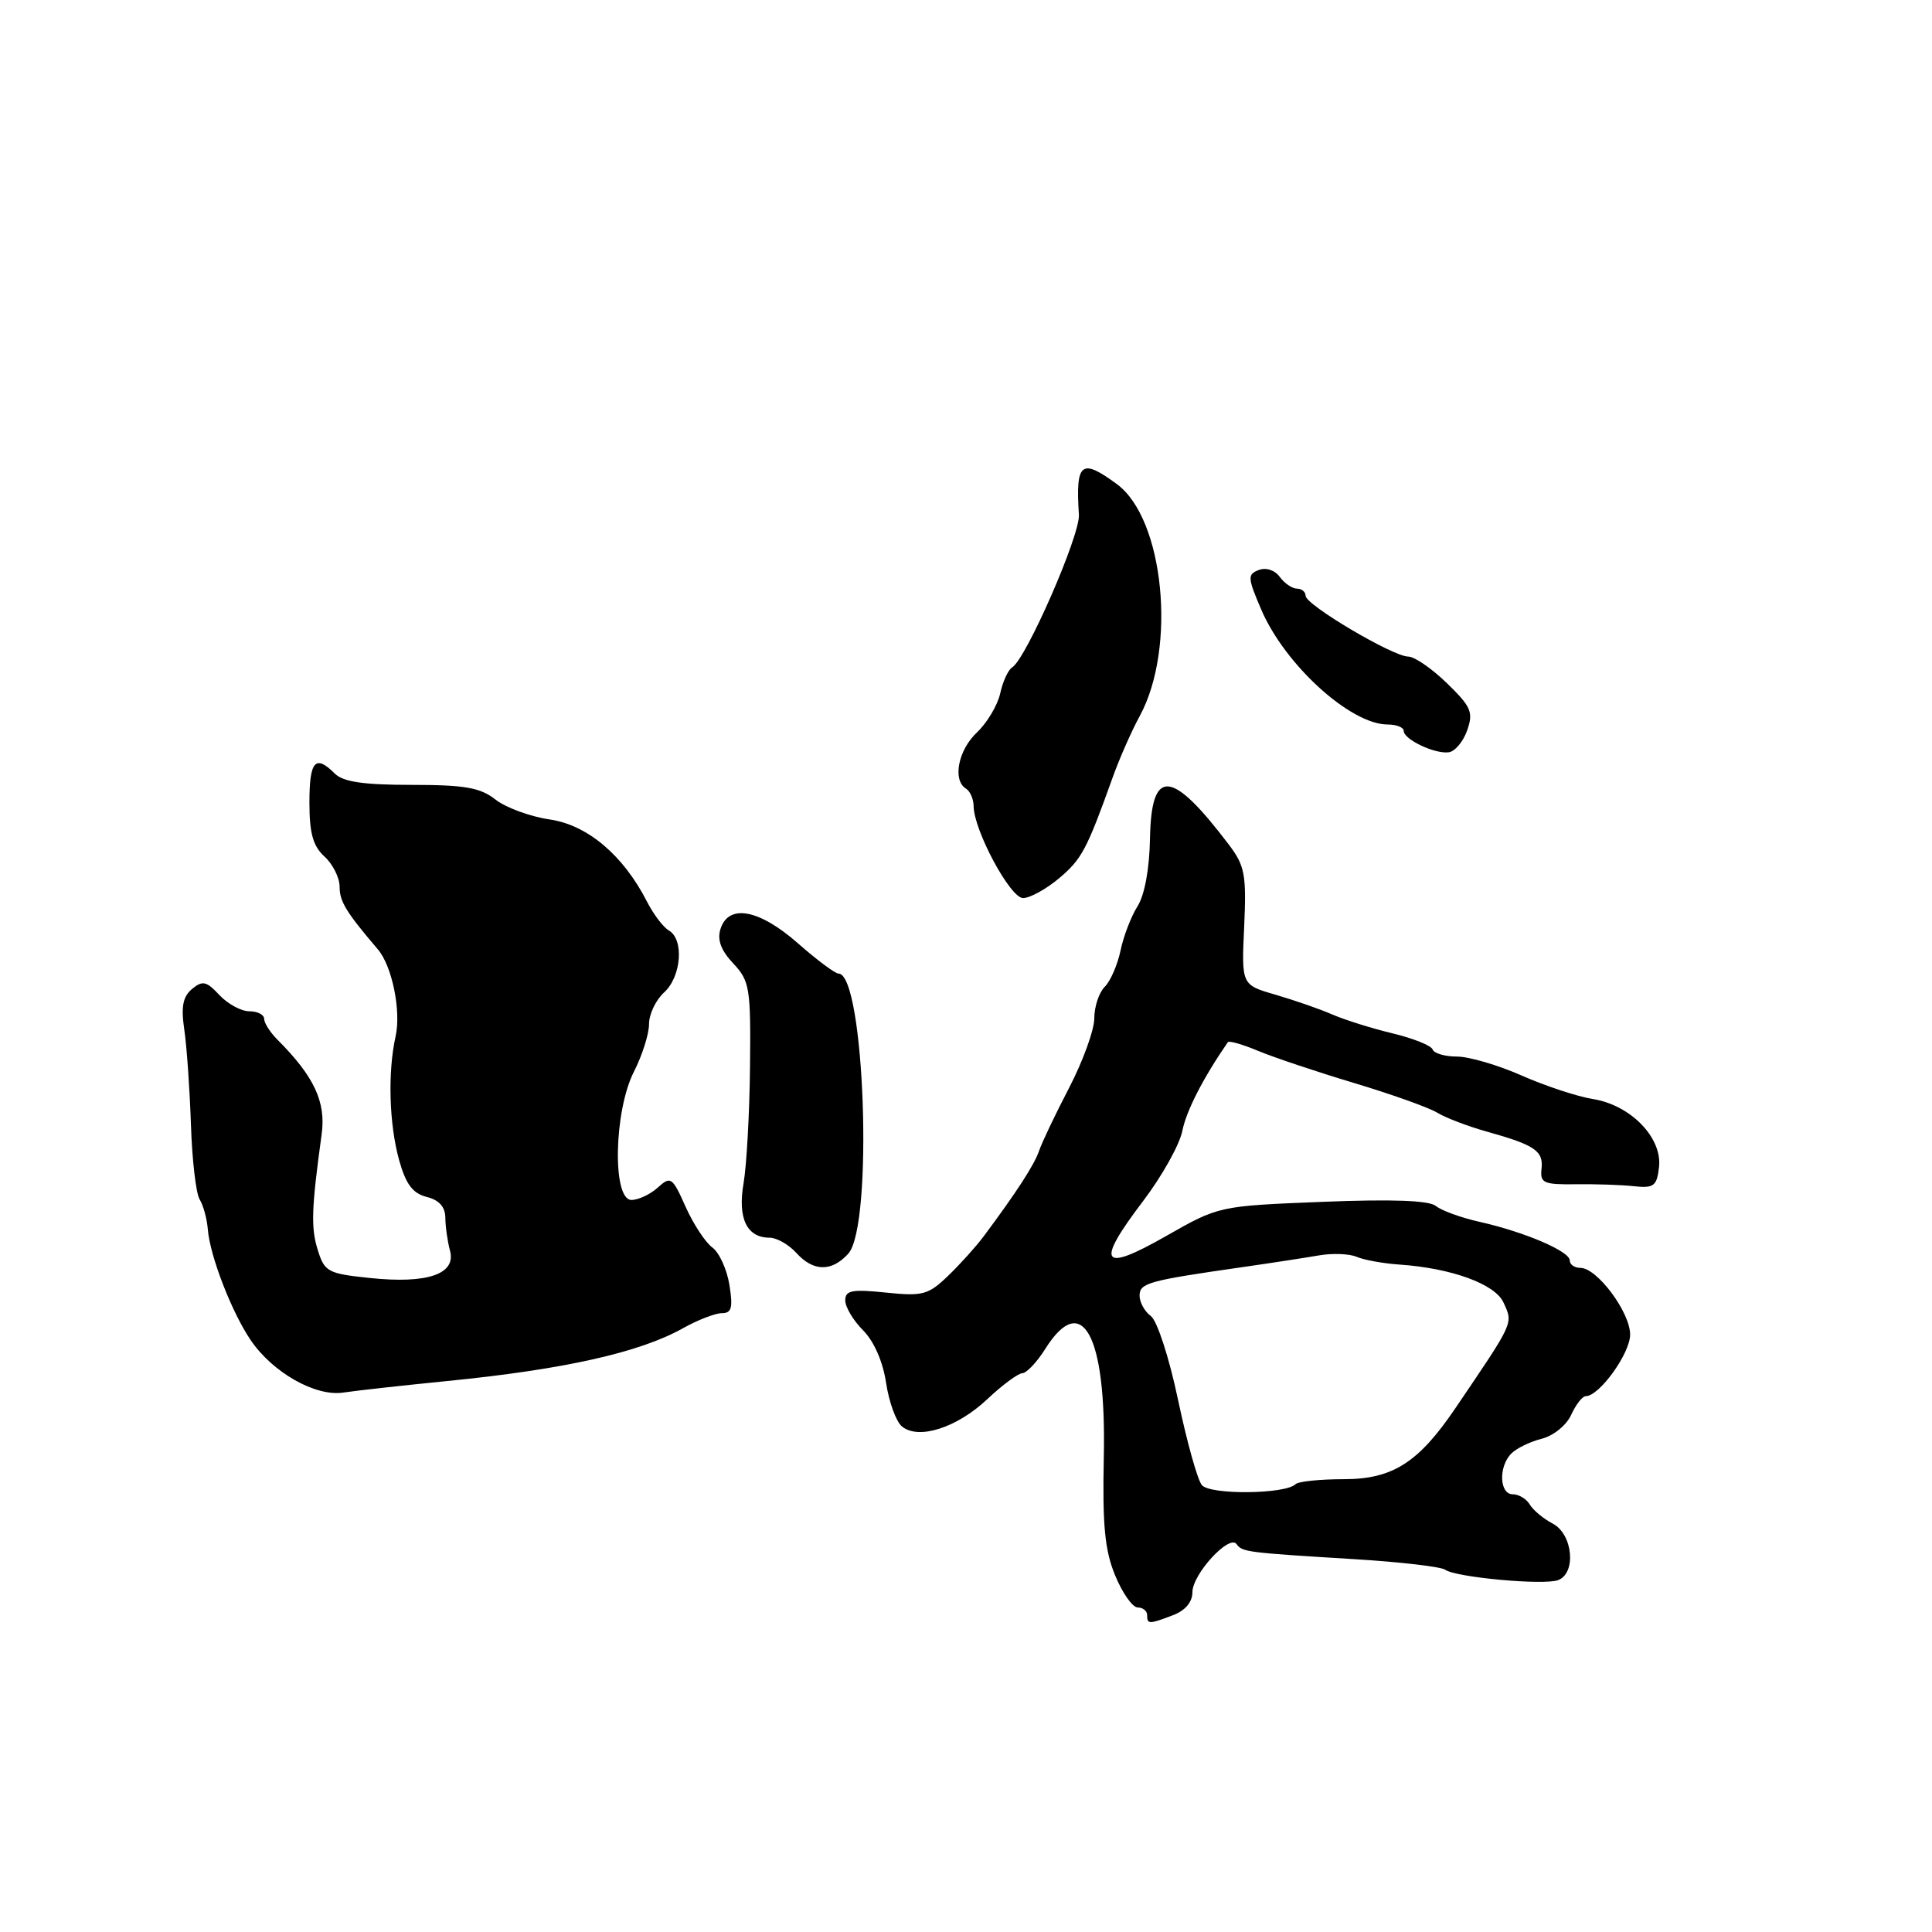 <?xml version="1.0" encoding="UTF-8" standalone="no"?>
<!DOCTYPE svg PUBLIC "-//W3C//DTD SVG 1.1//EN" "http://www.w3.org/Graphics/SVG/1.1/DTD/svg11.dtd" >
<svg xmlns="http://www.w3.org/2000/svg" xmlns:xlink="http://www.w3.org/1999/xlink" version="1.1" viewBox="0 0 256 256">
 <g >
 <path fill="currentColor"
d=" M 155.43 214.02 C 157.05 213.41 158.00 212.28 158.00 210.98 C 158.00 208.59 162.88 203.27 163.85 204.60 C 164.61 205.66 165.14 205.72 179.50 206.60 C 185.55 206.97 190.95 207.60 191.50 208.00 C 192.90 209.01 204.60 210.09 206.47 209.37 C 208.90 208.44 208.41 203.28 205.75 201.89 C 204.51 201.24 203.14 200.10 202.70 199.35 C 202.26 198.61 201.25 198.00 200.45 198.00 C 198.67 198.00 198.54 194.32 200.26 192.60 C 200.95 191.90 202.77 191.02 204.29 190.64 C 205.84 190.25 207.57 188.85 208.19 187.47 C 208.81 186.11 209.68 185.00 210.12 185.00 C 211.92 185.00 216.00 179.34 216.00 176.84 C 216.00 173.87 211.62 168.00 209.41 168.00 C 208.63 168.00 208.00 167.56 208.00 167.01 C 208.00 165.80 202.02 163.24 196.05 161.90 C 193.59 161.35 190.99 160.40 190.26 159.80 C 189.37 159.06 184.47 158.88 175.22 159.25 C 161.50 159.80 161.50 159.80 154.50 163.79 C 145.89 168.70 145.11 167.51 151.45 159.17 C 153.96 155.87 156.31 151.67 156.67 149.83 C 157.20 147.17 159.45 142.79 162.70 138.09 C 162.85 137.87 164.67 138.39 166.74 139.26 C 168.81 140.12 174.51 142.03 179.41 143.50 C 184.31 144.97 189.26 146.73 190.41 147.42 C 191.56 148.12 194.53 149.25 197.00 149.94 C 203.38 151.72 204.53 152.50 204.26 154.88 C 204.05 156.76 204.53 156.97 208.76 156.92 C 211.37 156.88 214.85 157.00 216.50 157.18 C 219.15 157.46 219.54 157.17 219.83 154.64 C 220.27 150.75 216.07 146.43 211.08 145.63 C 209.00 145.30 204.75 143.89 201.62 142.51 C 198.50 141.13 194.64 140.00 193.05 140.00 C 191.47 140.00 190.02 139.58 189.83 139.06 C 189.65 138.54 187.25 137.58 184.50 136.92 C 181.75 136.26 178.15 135.13 176.50 134.41 C 174.85 133.69 171.47 132.52 169.00 131.80 C 164.50 130.50 164.50 130.50 164.86 122.79 C 165.17 115.92 164.95 114.73 162.86 111.96 C 155.23 101.88 152.55 101.66 152.38 111.10 C 152.31 115.10 151.67 118.61 150.73 120.08 C 149.89 121.41 148.87 124.05 148.48 125.94 C 148.08 127.84 147.14 130.01 146.38 130.76 C 145.62 131.52 145.00 133.40 145.00 134.93 C 145.00 136.46 143.50 140.59 141.68 144.11 C 139.85 147.62 138.05 151.40 137.68 152.50 C 137.05 154.35 134.68 158.01 130.29 163.89 C 129.30 165.21 127.20 167.54 125.62 169.06 C 123.00 171.58 122.26 171.78 117.37 171.27 C 112.89 170.81 112.00 170.98 112.00 172.31 C 112.00 173.19 113.06 174.97 114.36 176.27 C 115.80 177.71 116.99 180.42 117.41 183.23 C 117.79 185.76 118.73 188.36 119.51 189.01 C 121.70 190.82 126.78 189.20 130.82 185.40 C 132.80 183.53 134.89 181.98 135.46 181.96 C 136.03 181.94 137.41 180.48 138.52 178.71 C 143.39 170.98 146.60 176.90 146.26 193.00 C 146.07 202.06 146.38 205.40 147.76 208.75 C 148.72 211.08 150.06 212.99 150.75 213.00 C 151.44 213.00 152.00 213.45 152.00 214.00 C 152.00 215.24 152.24 215.24 155.43 214.02 Z  M 59.29 182.99 C 74.74 181.46 84.78 179.21 90.49 176.00 C 92.46 174.90 94.78 174.00 95.66 174.00 C 96.95 174.00 97.14 173.27 96.65 170.25 C 96.32 168.19 95.30 165.96 94.38 165.29 C 93.46 164.62 91.87 162.19 90.84 159.89 C 89.08 155.95 88.87 155.81 87.16 157.36 C 86.16 158.26 84.59 159.00 83.67 159.00 C 81.11 159.00 81.34 147.22 84.00 142.00 C 85.10 139.84 86.00 137.01 86.00 135.69 C 86.00 134.38 86.90 132.50 88.00 131.50 C 90.28 129.43 90.67 124.49 88.64 123.30 C 87.88 122.86 86.58 121.14 85.73 119.47 C 82.58 113.31 77.83 109.30 72.82 108.58 C 70.25 108.20 67.03 107.02 65.66 105.95 C 63.64 104.36 61.60 104.00 54.52 104.00 C 48.15 104.00 45.46 103.60 44.36 102.50 C 41.78 99.92 41.00 100.82 41.00 106.35 C 41.00 110.42 41.48 112.12 43.00 113.50 C 44.10 114.50 45.00 116.30 45.00 117.50 C 45.00 119.45 45.85 120.85 50.08 125.81 C 51.96 128.02 53.17 133.96 52.42 137.32 C 51.36 142.06 51.56 148.96 52.89 153.74 C 53.78 156.92 54.69 158.13 56.54 158.60 C 58.19 159.01 59.00 159.92 59.01 161.36 C 59.02 162.54 59.30 164.50 59.63 165.73 C 60.46 168.83 56.62 170.14 49.01 169.34 C 43.44 168.76 43.00 168.53 42.10 165.61 C 41.18 162.67 41.27 160.13 42.62 150.30 C 43.21 146.02 41.63 142.63 36.76 137.76 C 35.79 136.79 35.00 135.55 35.00 135.00 C 35.00 134.45 34.12 134.00 33.04 134.00 C 31.96 134.00 30.18 133.03 29.07 131.85 C 27.36 130.01 26.84 129.89 25.45 131.04 C 24.23 132.06 23.97 133.39 24.42 136.44 C 24.75 138.67 25.14 144.32 25.30 149.00 C 25.45 153.68 25.97 158.14 26.45 158.92 C 26.94 159.71 27.43 161.51 27.54 162.92 C 27.83 166.45 30.70 173.86 33.20 177.55 C 36.12 181.87 41.81 185.09 45.50 184.52 C 47.15 184.27 53.36 183.58 59.29 182.99 Z  M 112.40 166.12 C 115.75 162.41 114.58 129.00 111.10 129.00 C 110.65 129.00 108.24 127.20 105.74 125.00 C 100.60 120.48 96.54 119.72 95.47 123.09 C 95.01 124.53 95.53 125.93 97.16 127.66 C 99.34 129.99 99.49 130.90 99.38 141.33 C 99.32 147.47 98.93 154.42 98.53 156.77 C 97.72 161.42 98.95 164.00 101.97 164.00 C 102.91 164.00 104.50 164.90 105.50 166.00 C 107.77 168.51 110.19 168.55 112.40 166.12 Z  M 140.33 116.38 C 143.34 113.84 144.00 112.60 147.44 103.00 C 148.32 100.53 149.94 96.86 151.03 94.86 C 155.92 85.85 154.25 68.78 148.02 64.17 C 143.26 60.66 142.51 61.25 142.96 68.20 C 143.14 70.90 135.98 87.27 134.13 88.42 C 133.59 88.75 132.87 90.31 132.53 91.89 C 132.18 93.46 130.79 95.78 129.45 97.05 C 126.96 99.39 126.18 103.38 128.00 104.50 C 128.55 104.84 129.00 105.88 129.01 106.81 C 129.03 110.01 133.86 119.00 135.56 119.00 C 136.47 119.00 138.61 117.82 140.33 116.38 Z  M 194.41 96.77 C 195.25 94.37 194.94 93.65 191.73 90.53 C 189.73 88.59 187.43 87.00 186.60 87.00 C 184.58 87.00 173.00 80.15 173.00 78.95 C 173.00 78.43 172.49 78.00 171.86 78.00 C 171.23 78.00 170.21 77.30 169.58 76.45 C 168.92 75.54 167.76 75.16 166.79 75.53 C 165.28 76.11 165.31 76.55 167.12 80.77 C 170.26 88.10 178.95 96.00 183.87 96.00 C 185.04 96.00 186.00 96.38 186.00 96.85 C 186.00 97.98 190.13 99.94 191.98 99.68 C 192.79 99.57 193.89 98.26 194.41 96.77 Z  M 159.25 196.78 C 158.67 196.08 157.26 191.00 156.10 185.50 C 154.93 179.92 153.33 175.01 152.50 174.39 C 151.67 173.78 151.00 172.56 151.00 171.69 C 151.00 170.01 152.09 169.70 164.50 167.92 C 168.35 167.37 172.96 166.66 174.75 166.35 C 176.53 166.04 178.78 166.12 179.75 166.53 C 180.71 166.95 183.26 167.41 185.40 167.56 C 192.33 168.03 198.11 170.14 199.22 172.59 C 200.51 175.42 200.70 175.01 192.85 186.59 C 187.96 193.81 184.52 196.00 178.06 196.00 C 174.91 196.00 172.03 196.30 171.67 196.66 C 170.33 198.00 160.32 198.10 159.25 196.78 Z "/>
</g>
</svg>